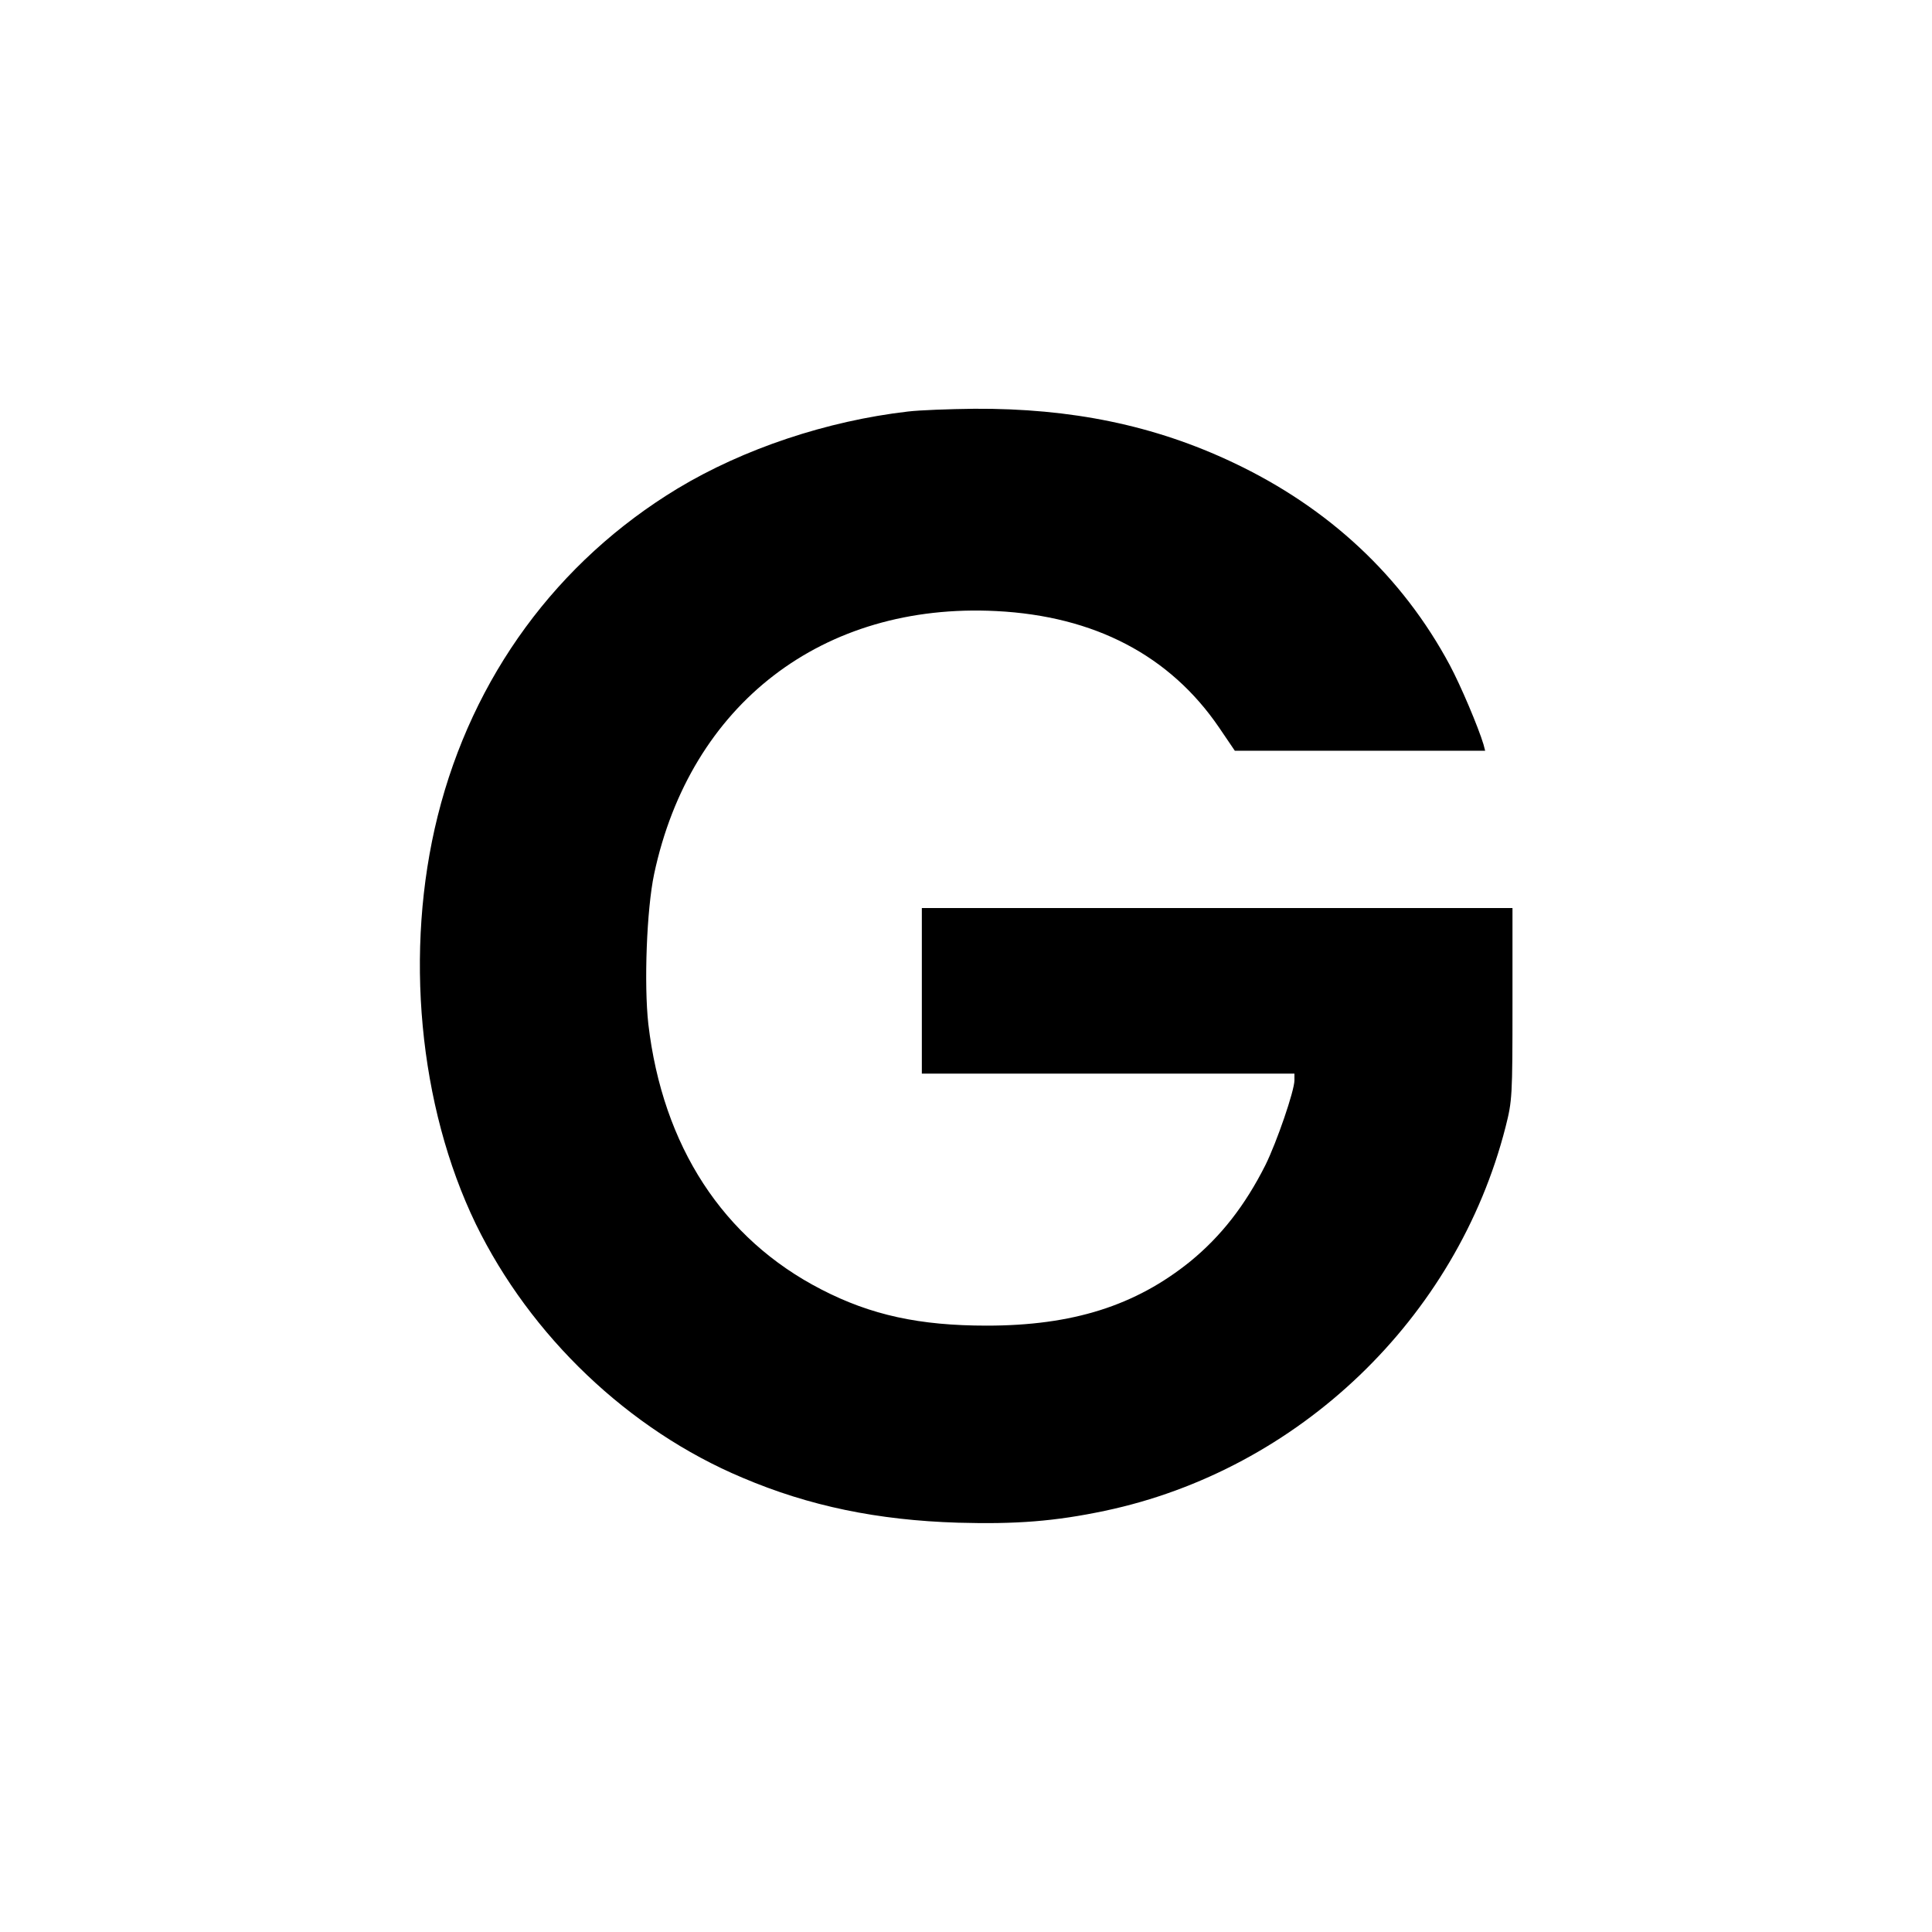 <?xml version="1.0" standalone="no"?>
<!DOCTYPE svg PUBLIC "-//W3C//DTD SVG 20010904//EN"
 "http://www.w3.org/TR/2001/REC-SVG-20010904/DTD/svg10.dtd">
<svg version="1.0" xmlns="http://www.w3.org/2000/svg"
 width="700pt" height="700pt" viewBox="0 0 700 700"
 preserveAspectRatio="xMidYMid meet">
<g transform="translate(0,700) scale(0.1,-0.1)"
fill="#000000" stroke="none">
<path d="M3290 5509 c-294 -34 -596 -135 -835 -279 -436 -264 -743 -682 -869
-1186 -122 -488 -69 -1051 138 -1479 198 -406 554 -746 966 -919 242 -103 490
-154 781 -163 210 -6 352 5 532 43 702 148 1275 697 1452 1391 24 95 25 108
25 446 l0 347 -1070 0 -1070 0 0 -300 0 -300 675 0 675 0 0 -24 c0 -38 -64
-224 -105 -307 -74 -147 -161 -258 -272 -349 -199 -161 -427 -233 -738 -233
-243 0 -419 38 -599 131 -356 183 -575 519 -627 962 -16 145 -6 415 21 543
131 616 611 985 1240 953 356 -18 629 -161 807 -422 l57 -84 453 0 454 0 -6
23 c-19 63 -82 212 -122 287 -172 321 -438 570 -785 734 -285 135 -586 197
-938 195 -91 -1 -199 -5 -240 -10z"/>
</g>
</svg>
